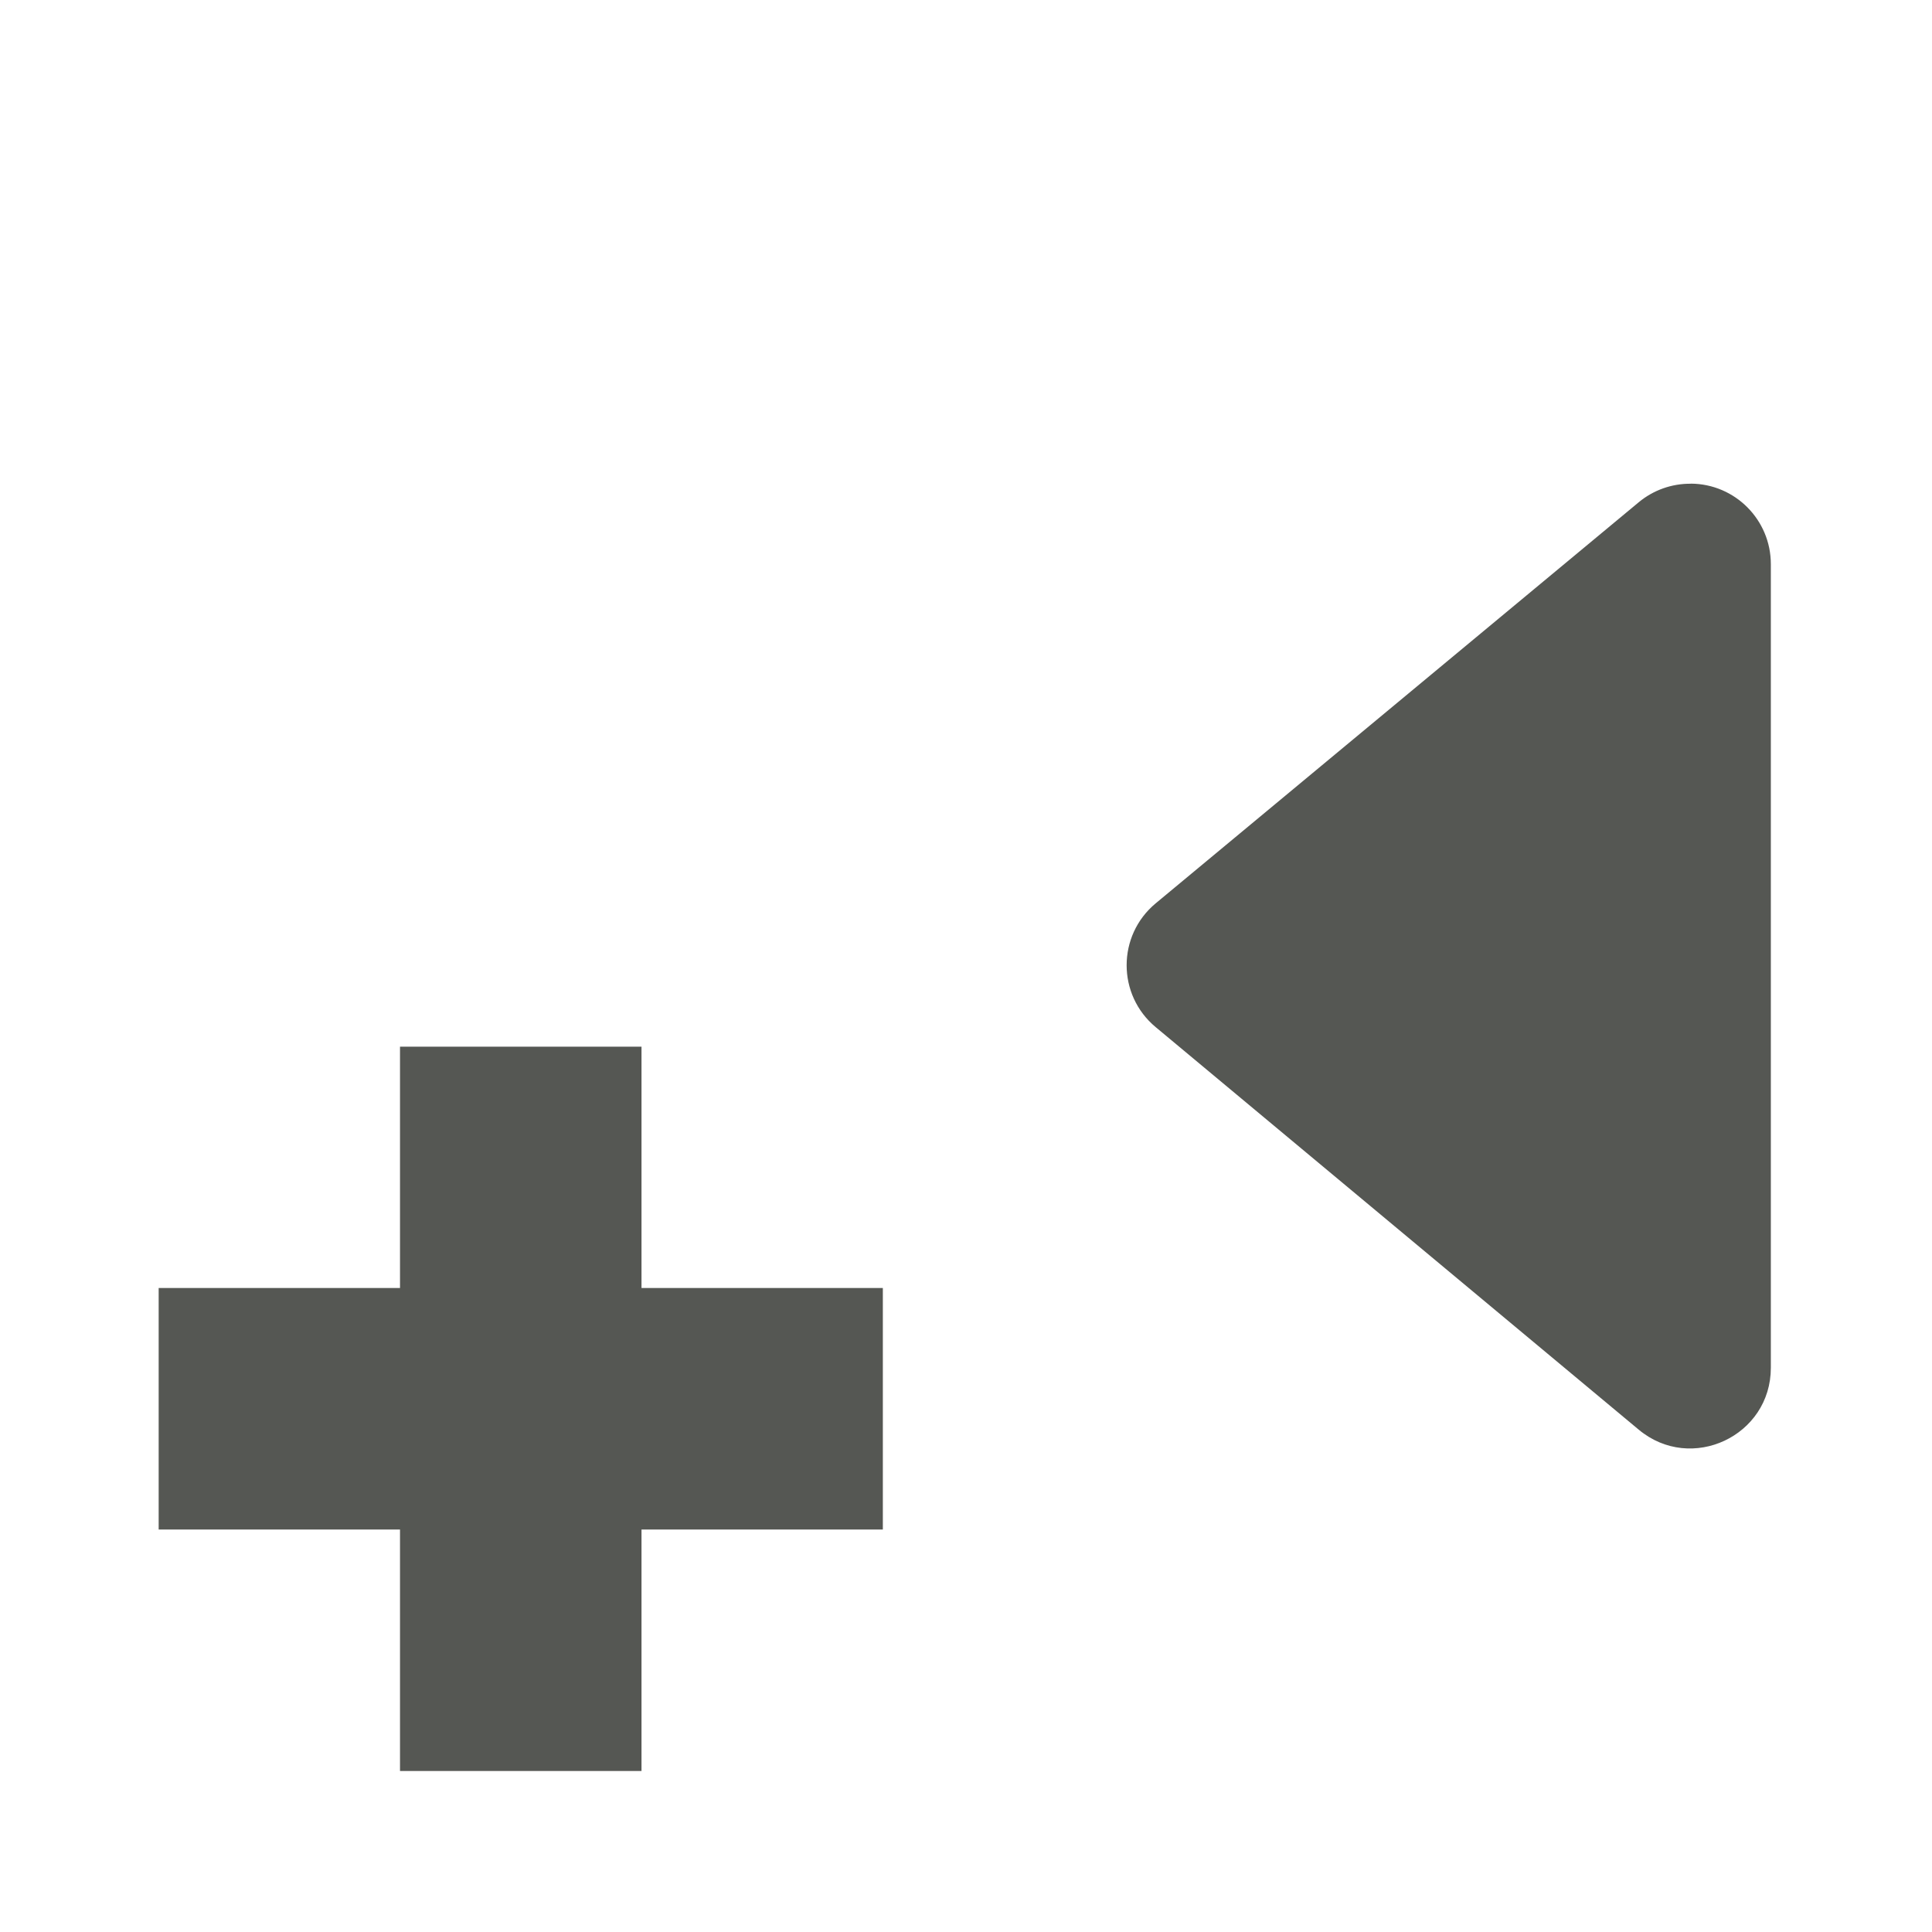 <svg viewBox="0 0 24 24" xmlns="http://www.w3.org/2000/svg"><path d="m21.004 6.008c.55.003.994.45.994 1v9.982c.001.849-.989 1.313-1.641.77l-6-5c-.482-.4-.482-1.139 0-1.539l6-4.982c.182-.151.411-.232.646-.23zm-13.035 6.994v2.998h2.998v3h-2.998v3h-3v-3h-2.998v-3h2.998v-2.998z" fill="#555753"/></svg>
